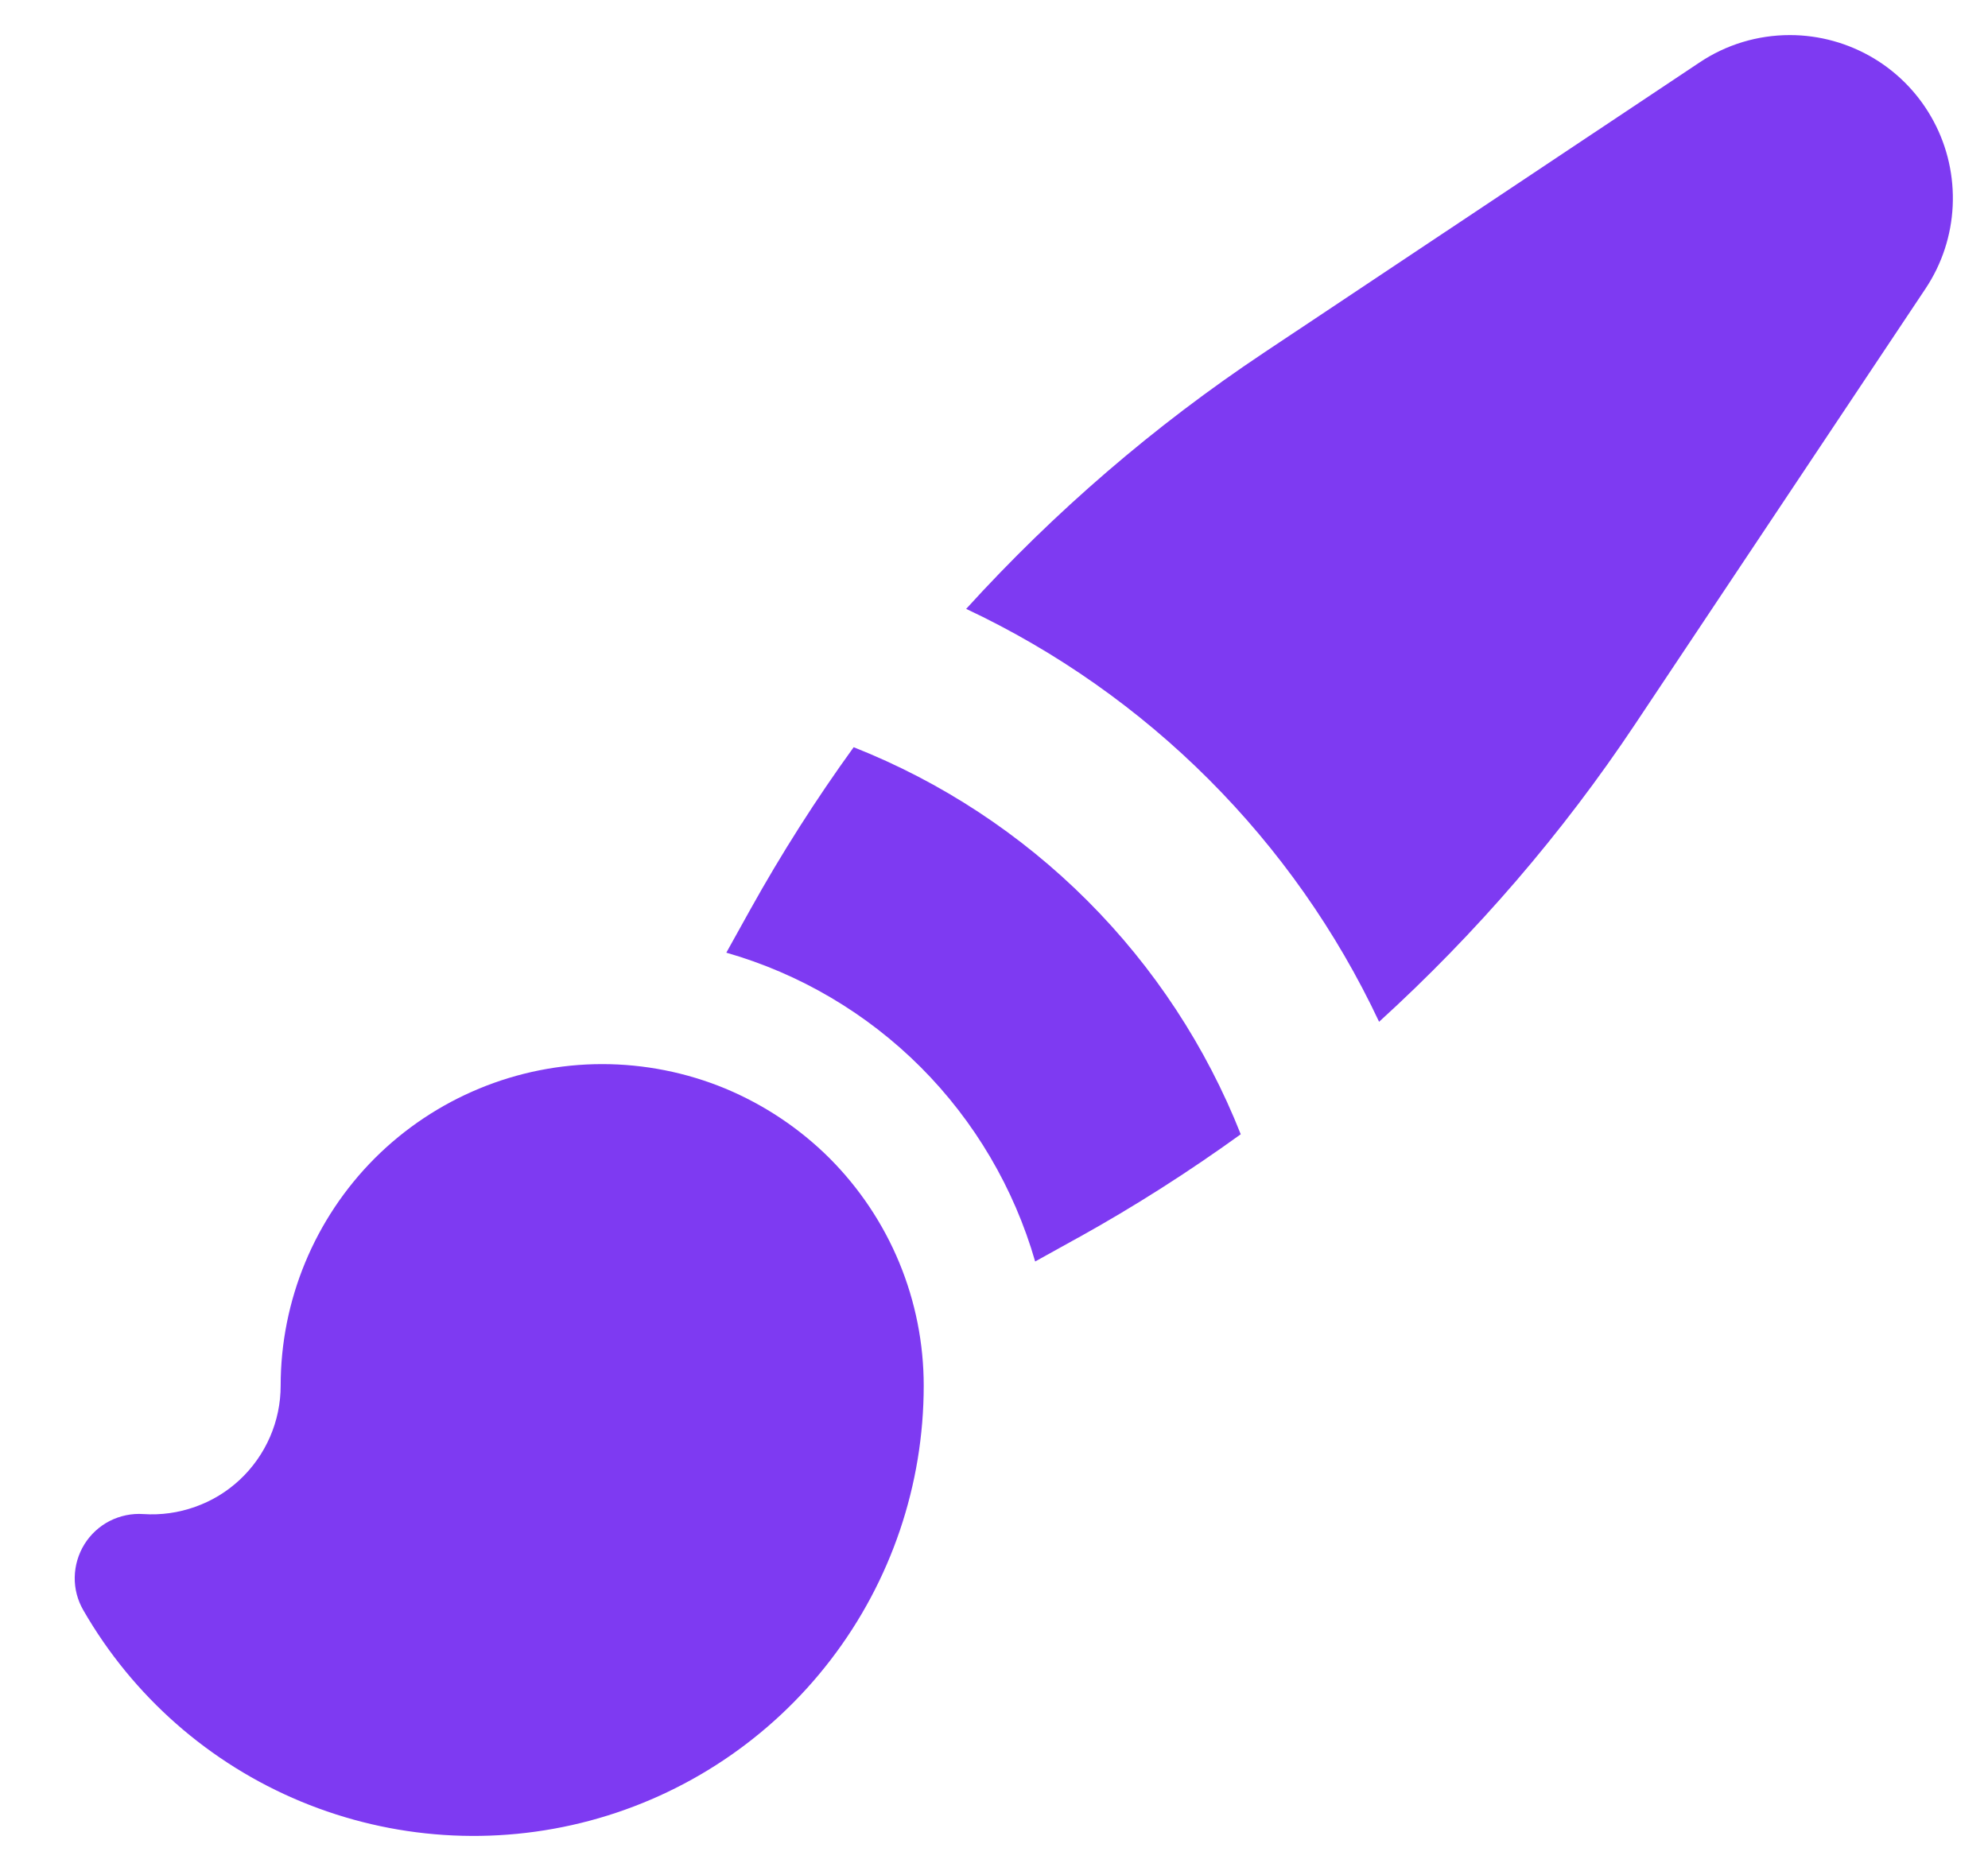 <svg width="17" height="16" viewBox="0 0 17 16" fill="none" xmlns="http://www.w3.org/2000/svg">
<path fill-rule="evenodd" clip-rule="evenodd" d="M15.306 0.3C15.03 0.3 14.761 0.381 14.532 0.535L10.807 3.017C9.872 3.64 9.017 4.376 8.262 5.207C9.814 5.937 11.063 7.186 11.793 8.738C12.624 7.982 13.36 7.127 13.983 6.192L16.466 2.468C16.606 2.258 16.686 2.014 16.698 1.762C16.71 1.51 16.654 1.259 16.535 1.037C16.416 0.814 16.239 0.628 16.022 0.498C15.806 0.369 15.558 0.3 15.306 0.3ZM9.219 10.585C9.7 10.318 10.164 10.022 10.61 9.7C10.314 8.951 9.867 8.271 9.298 7.702C8.729 7.133 8.049 6.686 7.3 6.39C6.978 6.835 6.682 7.3 6.415 7.78L6.211 8.147C6.839 8.327 7.411 8.664 7.873 9.126C8.334 9.588 8.671 10.16 8.852 10.788L9.22 10.584L9.219 10.585ZM5.15 9.1C4.421 9.1 3.721 9.39 3.205 9.905C2.69 10.421 2.4 11.121 2.4 11.85C2.4 12.001 2.369 12.15 2.309 12.288C2.249 12.426 2.161 12.551 2.051 12.654C1.941 12.757 1.811 12.836 1.669 12.886C1.527 12.937 1.376 12.958 1.226 12.948C1.127 12.941 1.027 12.962 0.938 13.007C0.85 13.052 0.775 13.121 0.722 13.206C0.67 13.29 0.641 13.387 0.639 13.487C0.637 13.587 0.663 13.685 0.713 13.771C1.136 14.506 1.79 15.081 2.573 15.406C3.356 15.731 4.224 15.789 5.044 15.57C5.863 15.351 6.587 14.868 7.103 14.195C7.62 13.522 7.899 12.698 7.899 11.85C7.899 11.489 7.828 11.131 7.69 10.798C7.552 10.464 7.349 10.161 7.094 9.905C6.838 9.65 6.535 9.448 6.202 9.309C5.868 9.171 5.51 9.1 5.149 9.1H5.15Z" fill="#7E3AF2"/>
</svg>
